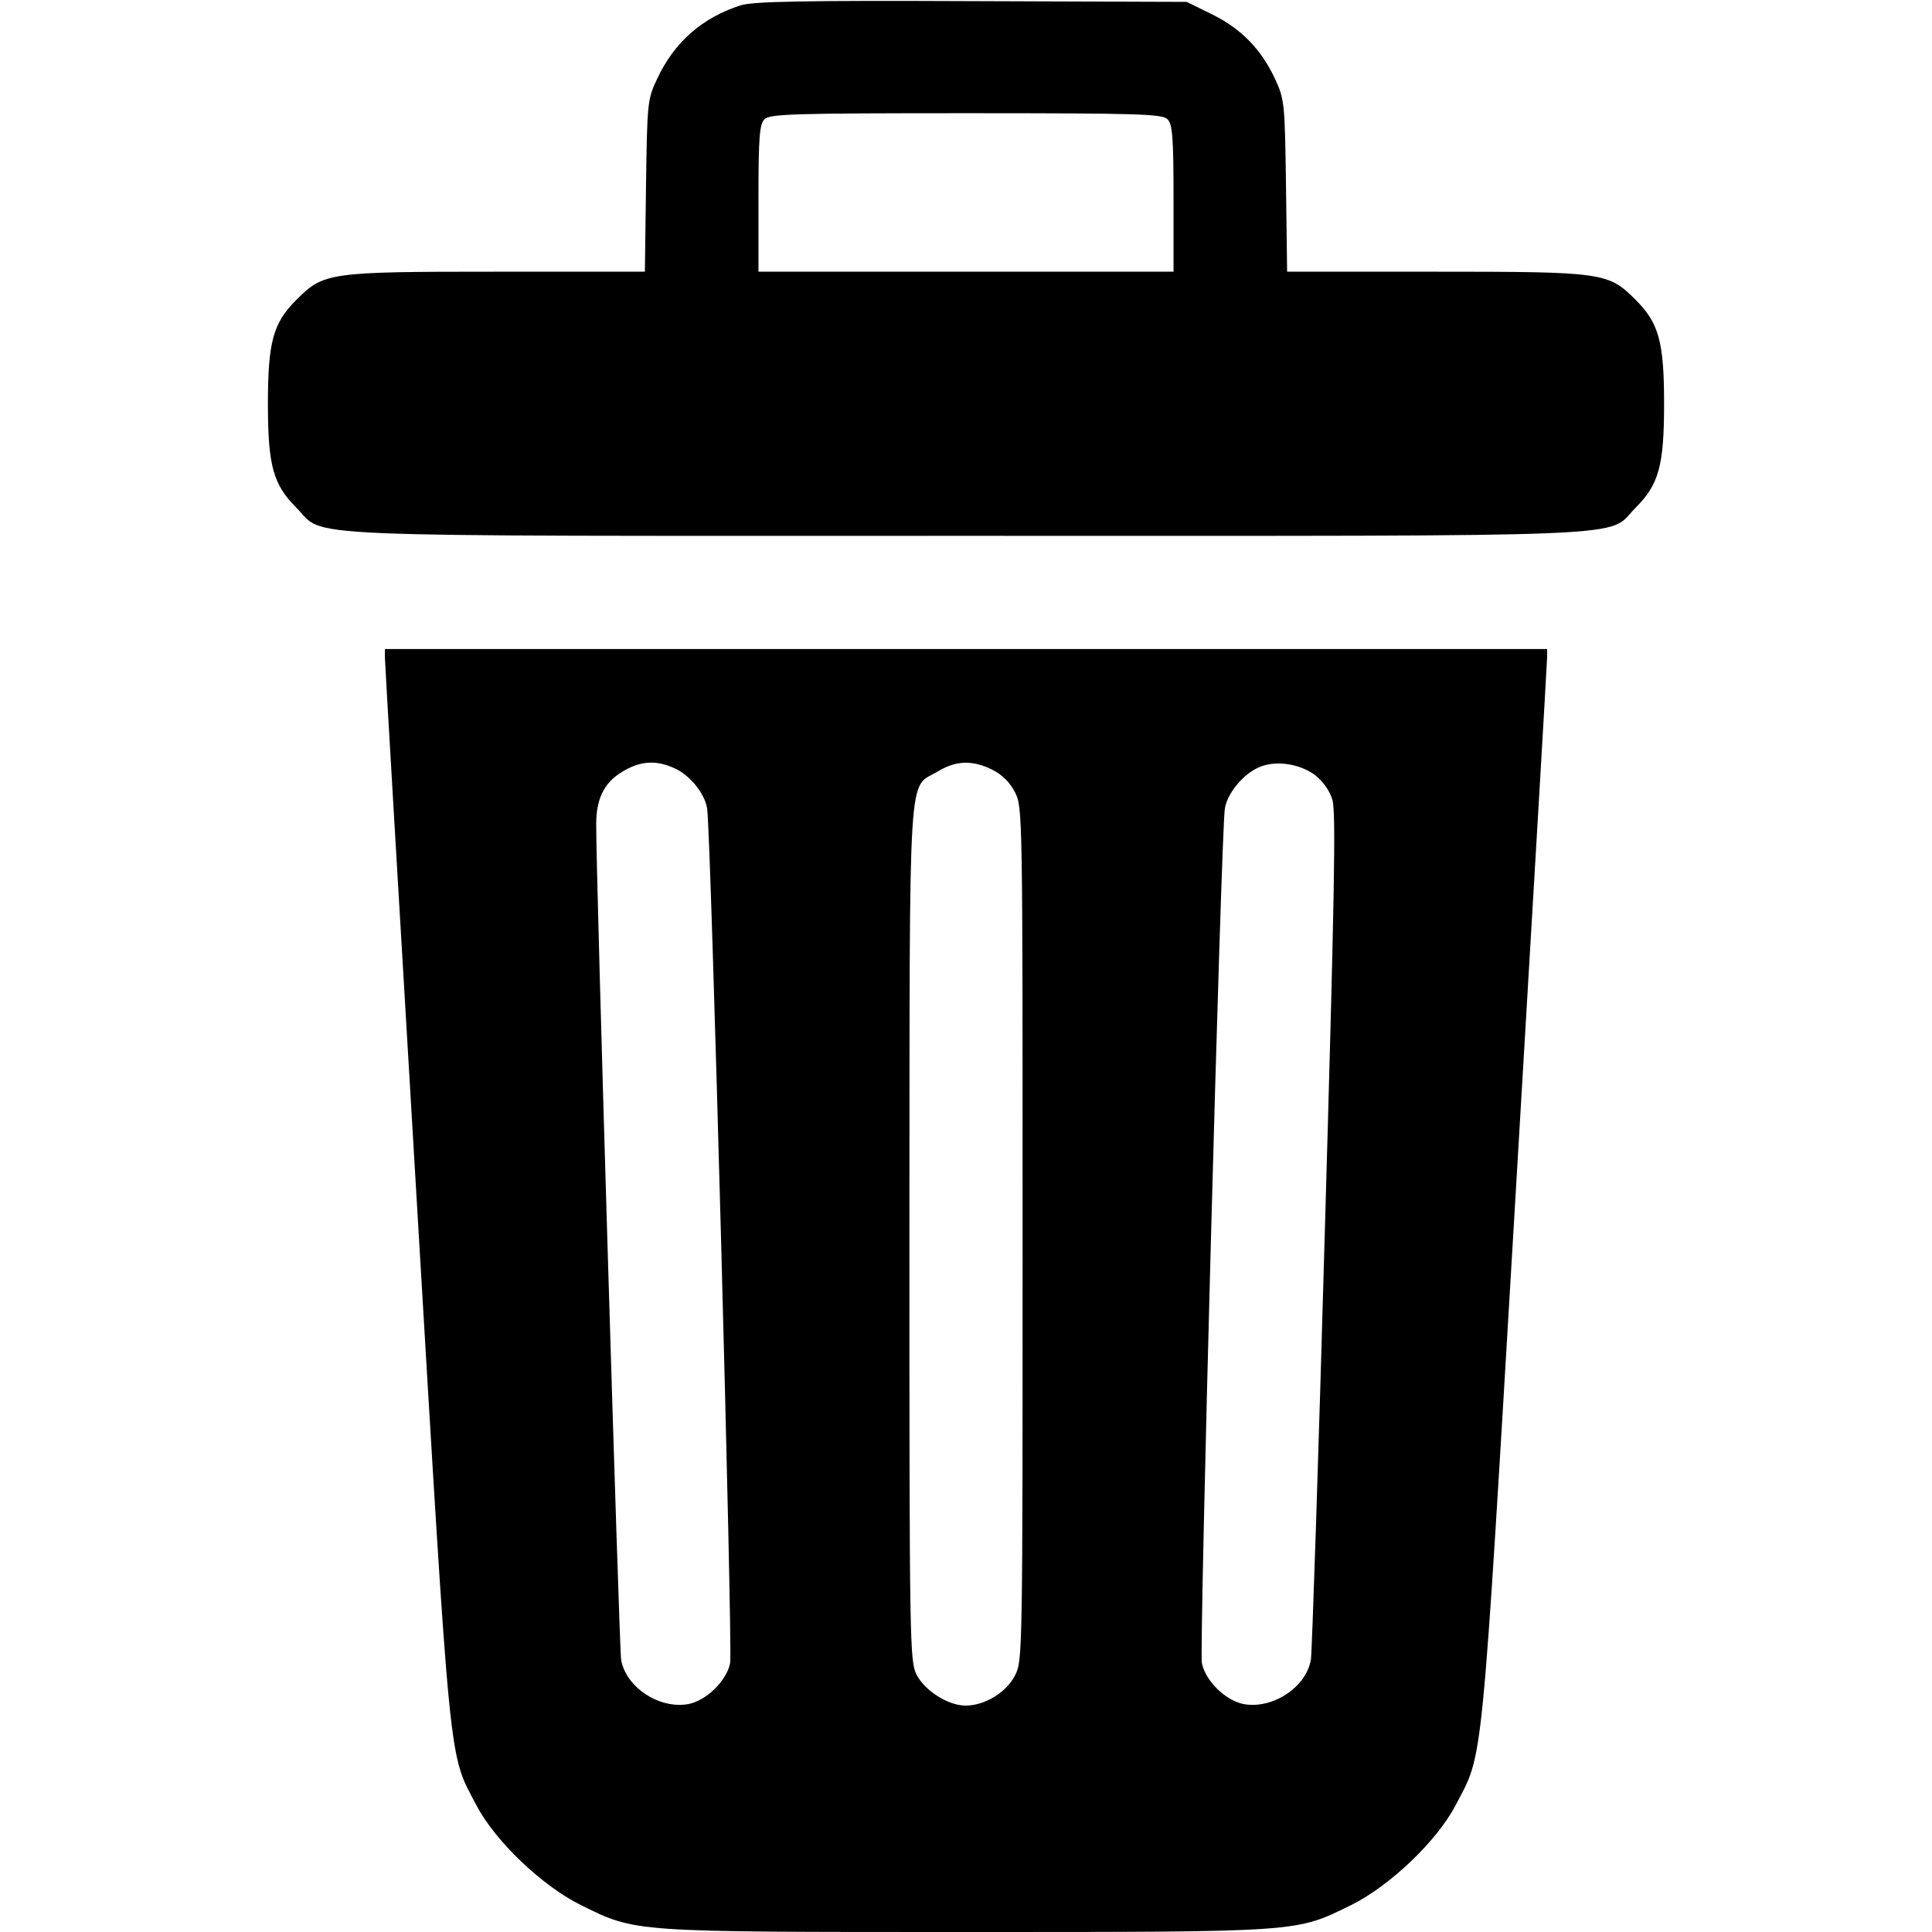 <?xml version="1.0" standalone="no"?>
<!DOCTYPE svg PUBLIC "-//W3C//DTD SVG 20010904//EN"
 "http://www.w3.org/TR/2001/REC-SVG-20010904/DTD/svg10.dtd">
<svg version="1.0" xmlns="http://www.w3.org/2000/svg"
 width="512pt" height="512pt" viewBox="0 0 512 512"
 preserveAspectRatio="xMidYMid meet">

<g transform="translate(0,512) scale(0.1,-0.1)"
fill="#000000" stroke="none">
<path d="M1963 5106 c-102 -33 -176 -97 -222 -196 -25 -53 -26 -62 -29 -282
l-3 -228 -393 0 c-447 0 -458 -2 -531 -75 -61 -61 -75 -111 -75 -275 0 -164
14 -214 75 -275 81 -81 -63 -75 1775 -75 1838 0 1694 -6 1775 75 61 61 75 111
75 275 0 164 -14 214 -75 275 -73 73 -84 75 -531 75 l-393 0 -3 228 c-3 221
-4 228 -29 283 -37 79 -90 133 -167 171 l-67 33 -570 2 c-452 2 -579 -1 -612
-11z m1131 -302 c13 -13 16 -46 16 -210 l0 -194 -550 0 -550 0 0 194 c0 164 3
197 16 210 14 14 76 16 534 16 458 0 520 -2 534 -16z"/>
<path d="M1020 3378 c0 -13 38 -657 84 -1433 92 -1549 84 -1466 159 -1610 50
-95 174 -213 277 -264 147 -72 128 -71 1020 -71 892 0 873 -1 1020 71 103 51
227 169 277 264 75 144 67 61 159 1610 46 776 84 1420 84 1433 l0 22 -1540 0
-1540 0 0 -22z m763 -292 c43 -17 85 -68 91 -109 10 -61 68 -2227 61 -2264 -9
-47 -63 -100 -111 -109 -77 -14 -166 45 -178 118 -5 32 -67 2089 -66 2214 0
72 24 116 80 145 41 22 79 24 123 5z m847 -6 c26 -13 47 -34 60 -60 20 -39 20
-56 20 -1170 0 -1114 0 -1131 -20 -1170 -23 -45 -80 -80 -131 -80 -46 0 -108
39 -130 82 -18 36 -19 77 -19 1170 1 1274 -5 1175 76 1224 48 29 92 30 144 4z
m855 -14 c21 -17 39 -41 46 -66 10 -31 5 -270 -20 -1142 -17 -607 -34 -1118
-37 -1136 -12 -73 -101 -132 -178 -118 -48 9 -102 62 -111 109 -7 37 51 2203
61 2264 6 40 48 91 89 109 43 20 108 11 150 -20z"/>
</g>
</svg>

